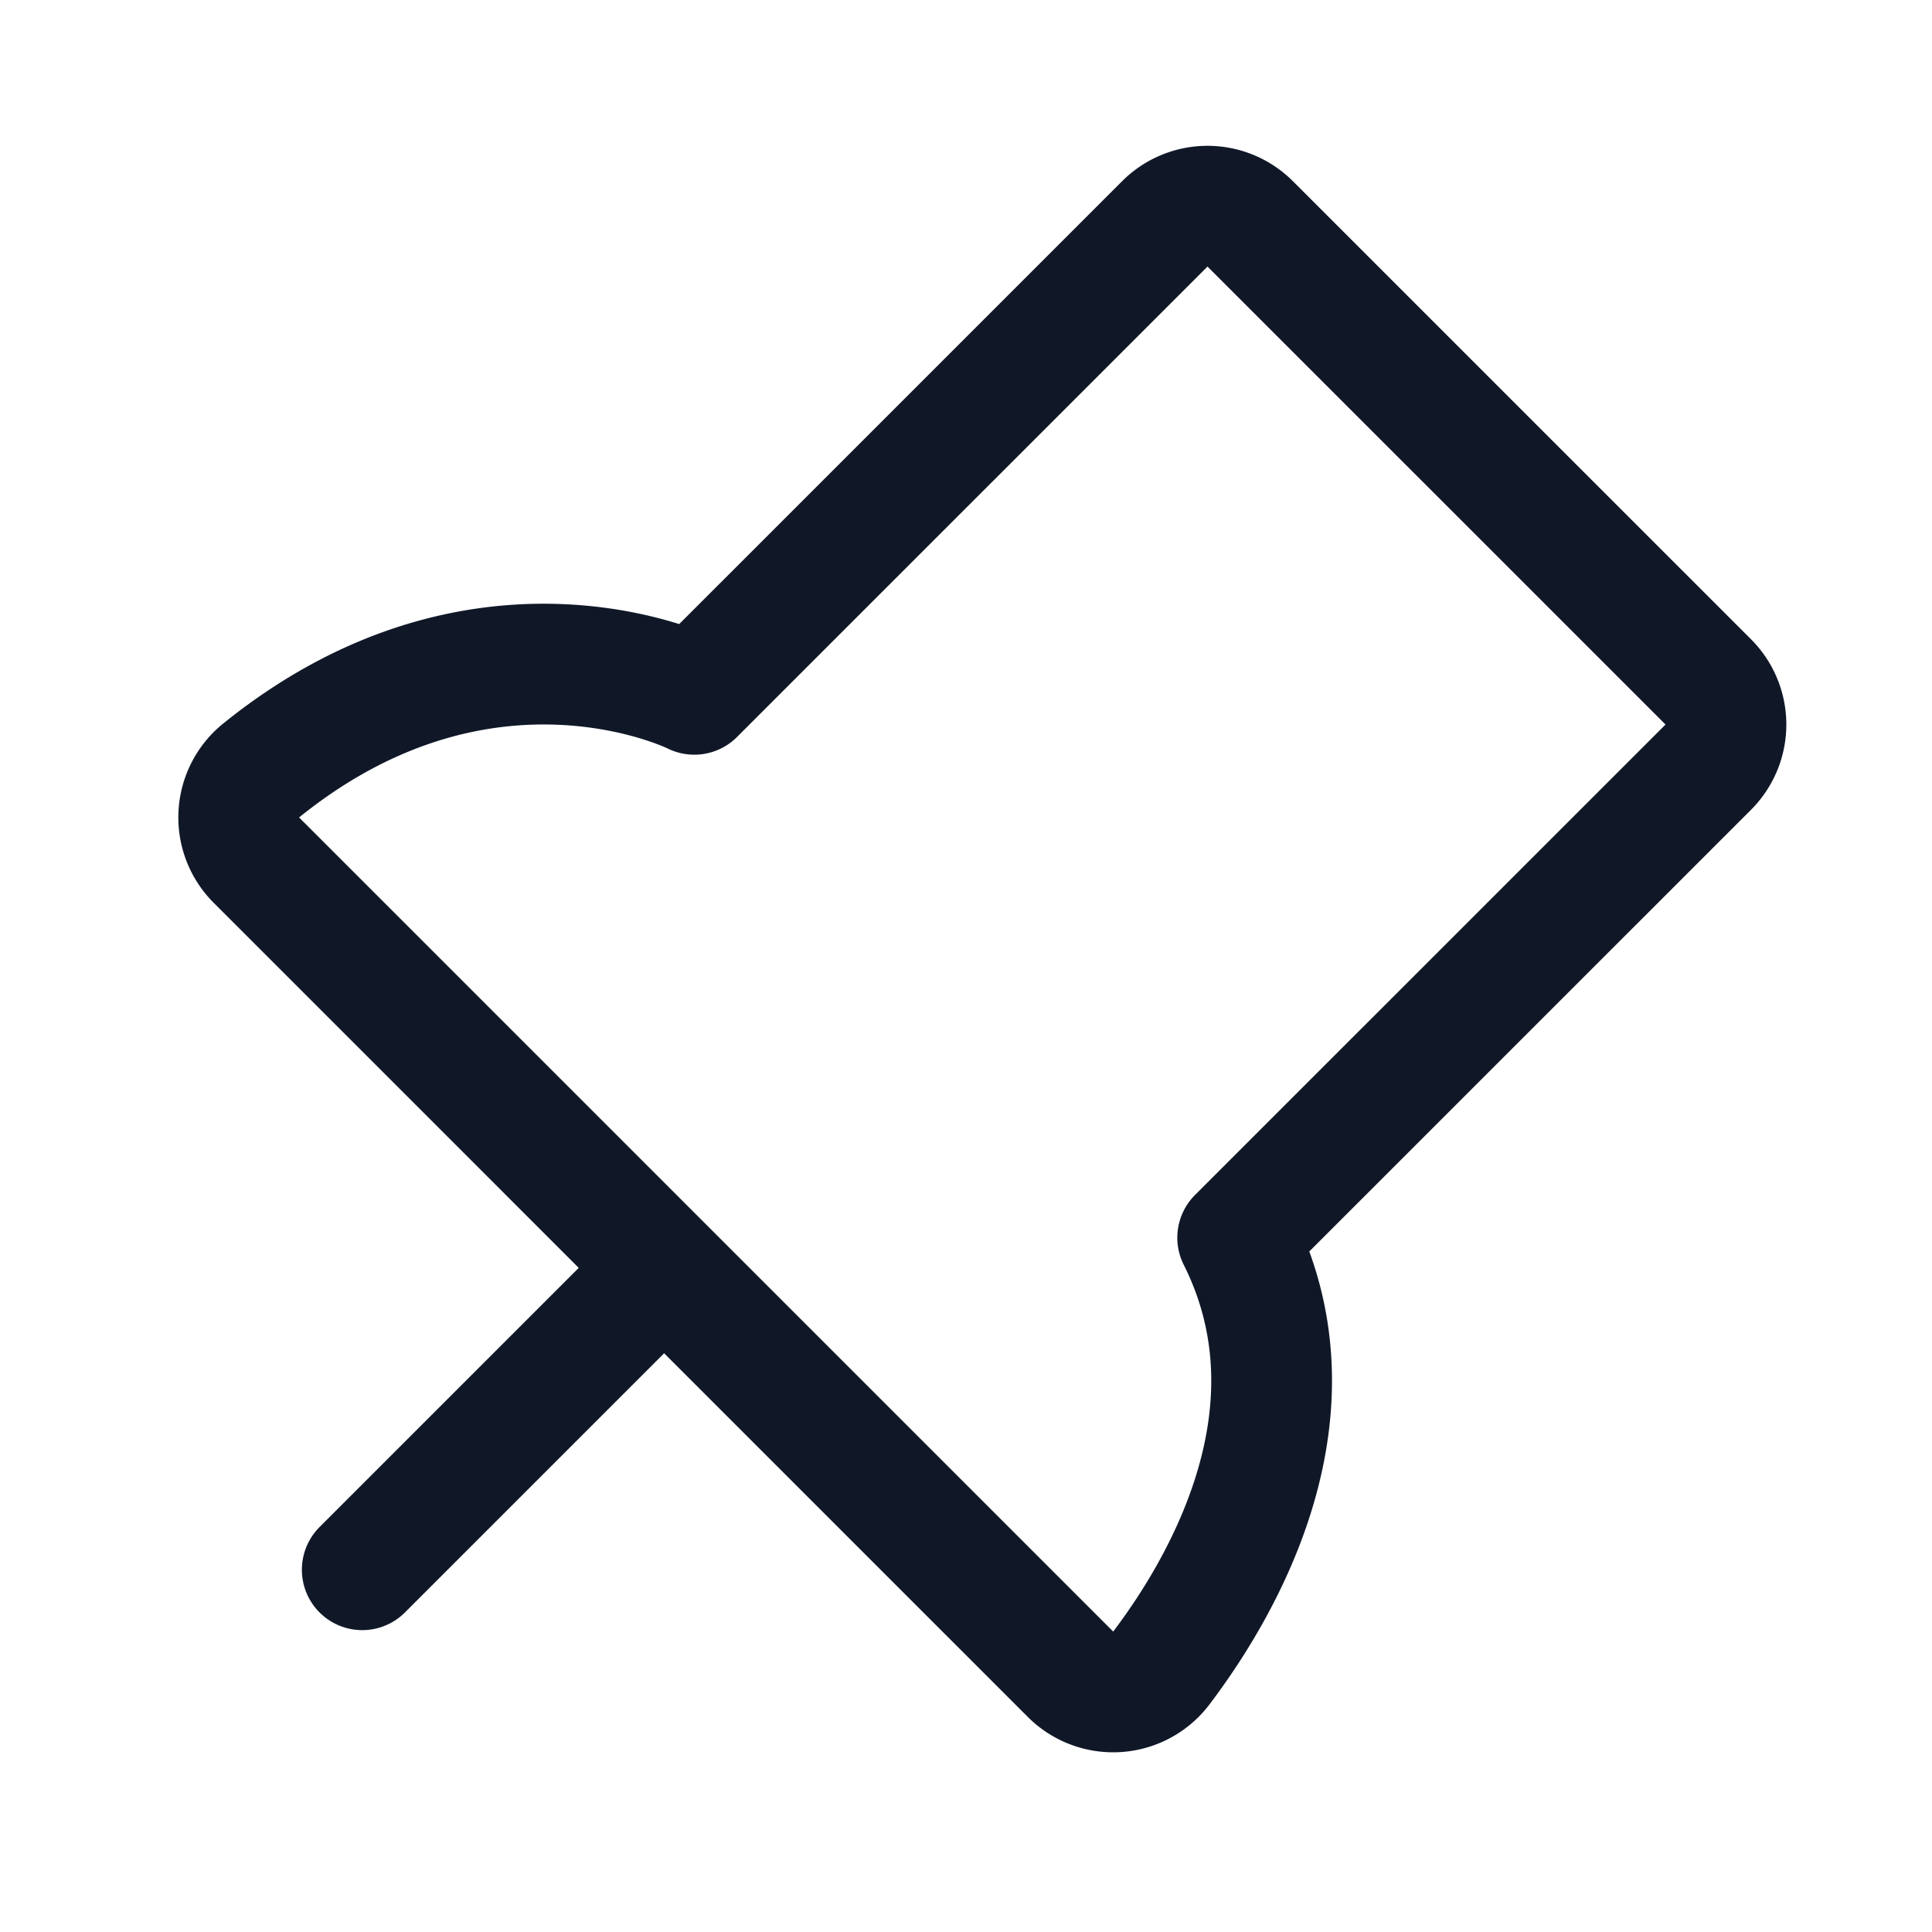 <svg xmlns="http://www.w3.org/2000/svg" width="32" height="32" fill="none" viewBox="0 0 32 32">
  <path stroke="#101828" stroke-linecap="round" stroke-linejoin="round" stroke-width="2" d="m11 21-5 5M19.288 3.713 11.5 11.5s-3.462-1.737-7.175 1.262a1 1 0 0 0-.075 1.488l13.475 13.475a1 1 0 0 0 1.512-.1c1.05-1.387 2.7-4.262 1.263-7.125l7.788-7.787a.998.998 0 0 0 0-1.425l-7.576-7.575a1 1 0 0 0-1.424 0Z"/>
</svg>
